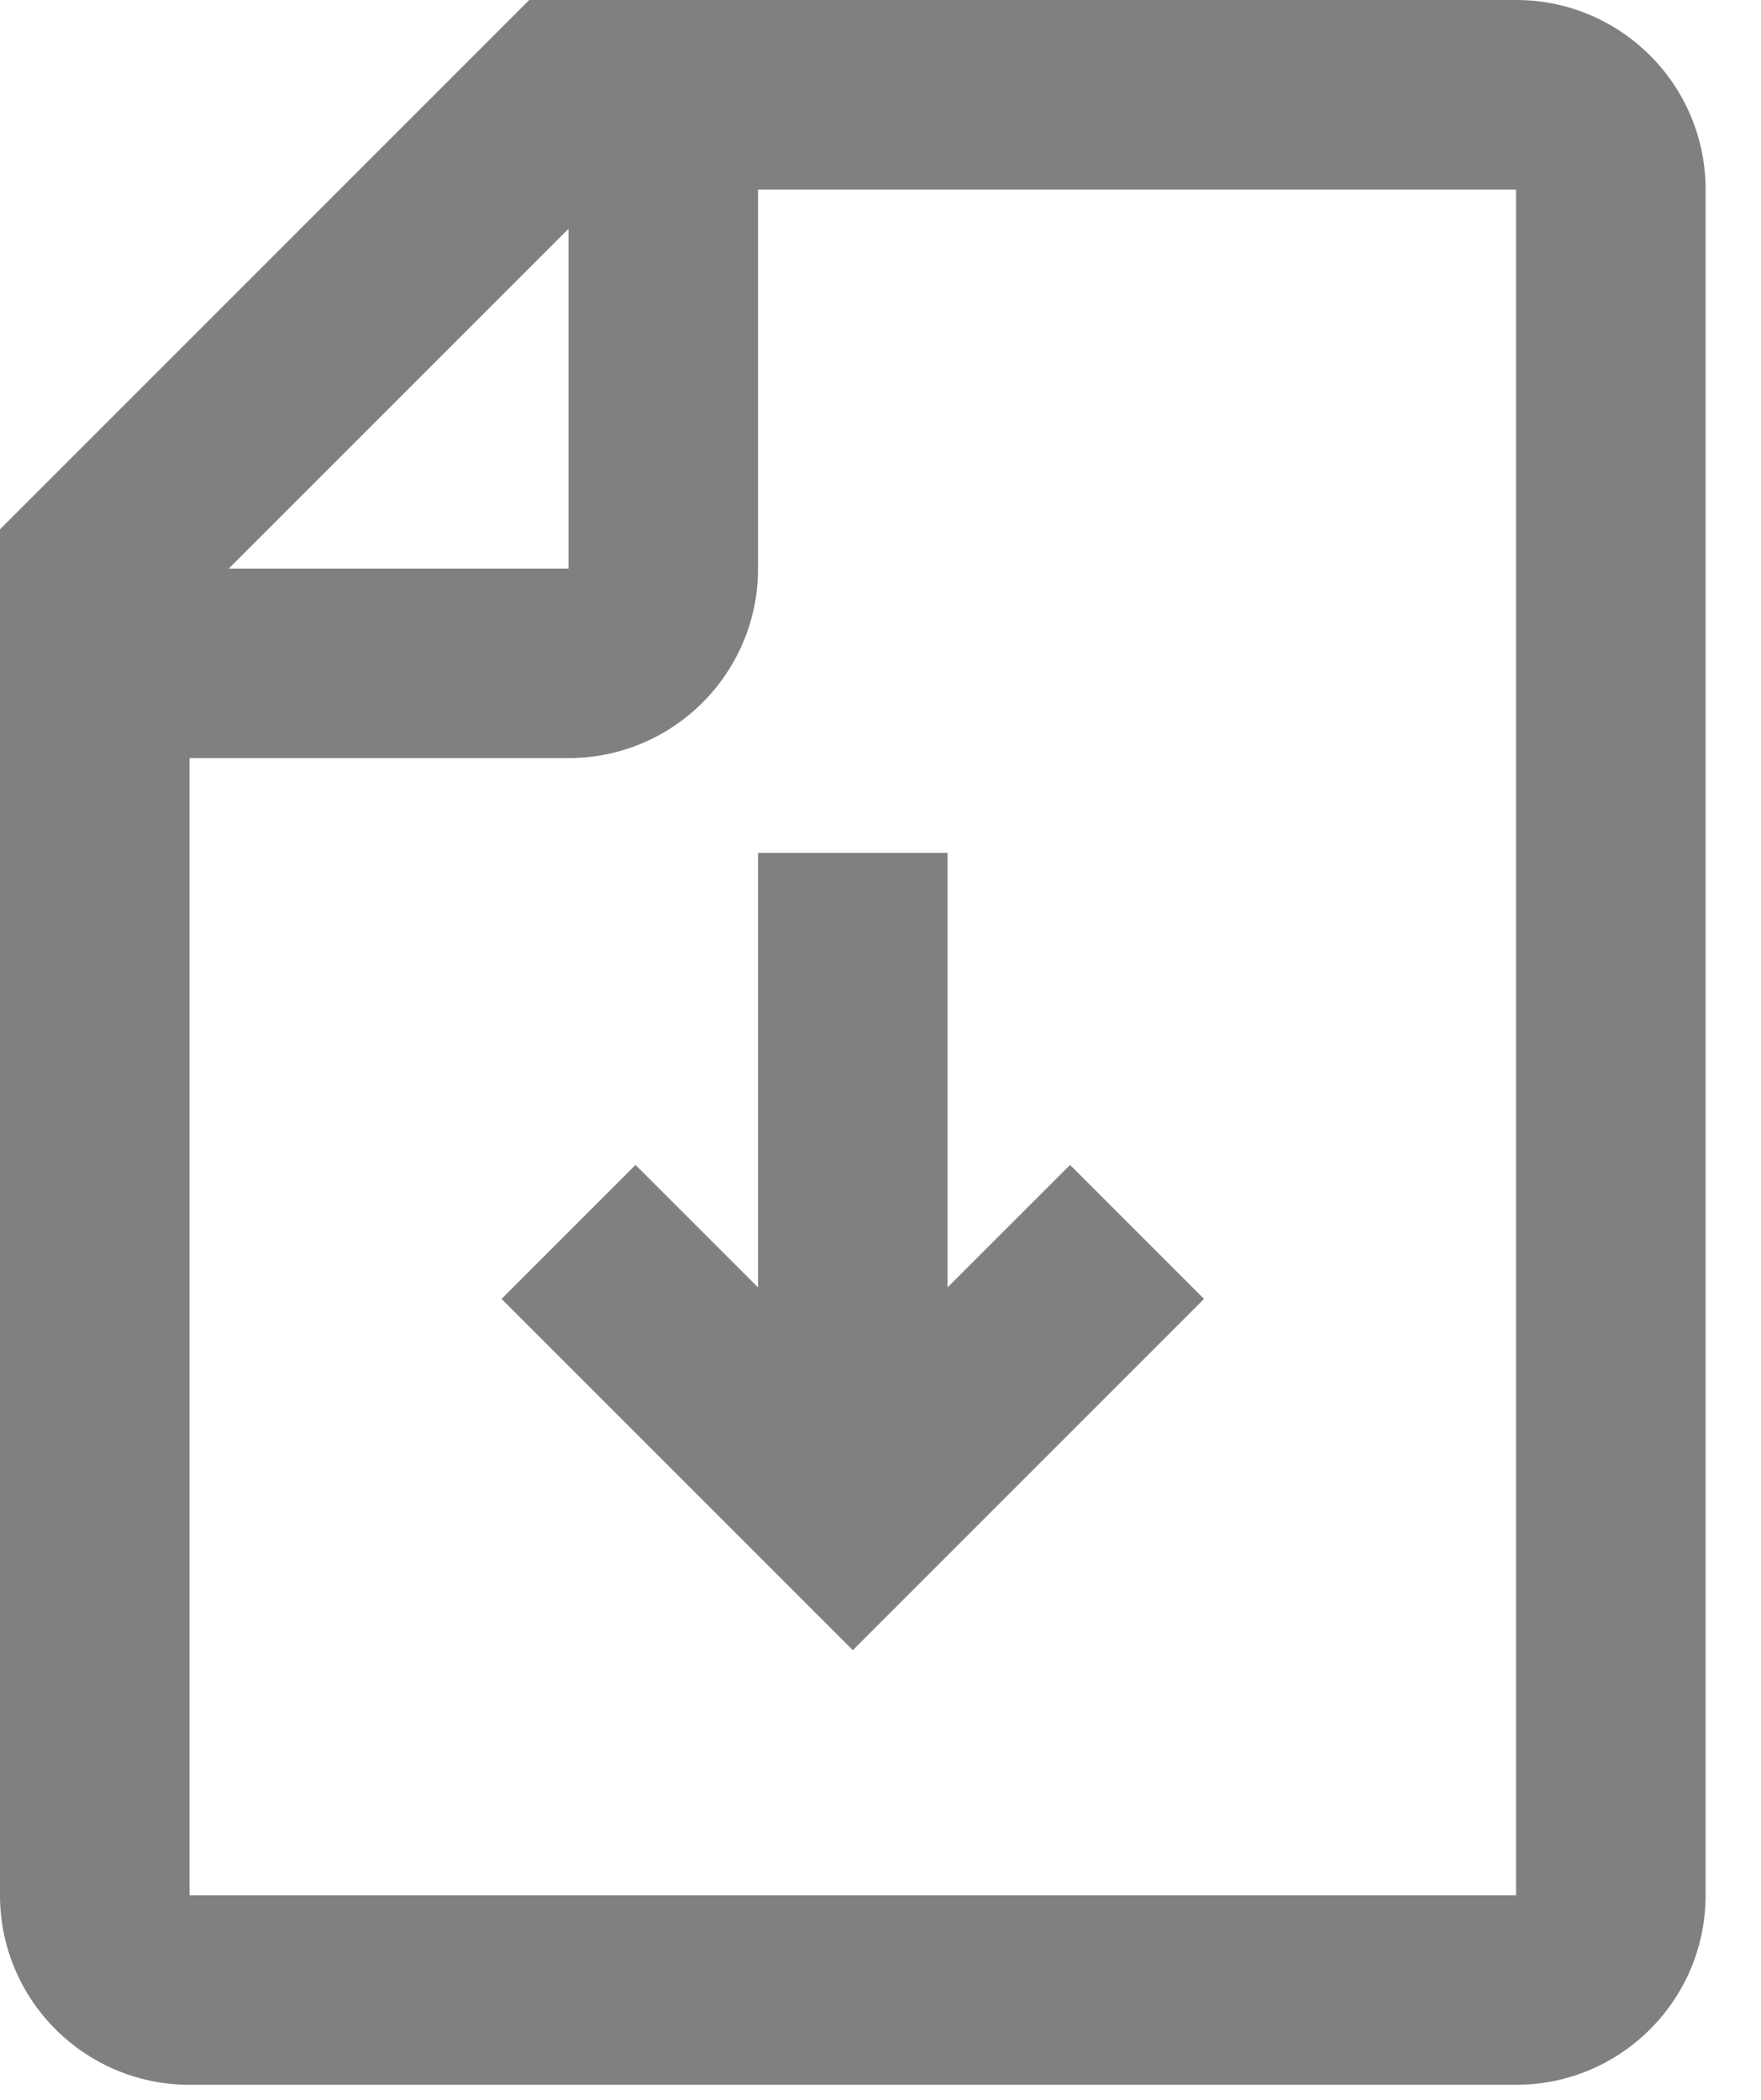 <svg width="26" height="31" viewBox="0 0 26 31" fill="none" xmlns="http://www.w3.org/2000/svg">
<path fill-rule="evenodd" clip-rule="evenodd" d="M8.394 3.377V8.394H3.377L8.394 3.377ZM2.798 11.192H8.394C9.939 11.192 11.192 9.939 11.192 8.394V2.798H22.384V27.98H2.798V11.192ZM22.384 0H7.814L-0 7.814V27.98C-0 29.525 1.253 30.778 2.798 30.778H22.384C23.929 30.778 25.182 29.525 25.182 27.98V2.798C25.182 1.253 23.929 0 22.384 0ZM13.99 19.006V12.591H11.192V19.006L9.383 17.198L7.405 19.176L12.591 24.362L17.777 19.176L15.799 17.198L13.99 19.006Z" fill="grey"/>
</svg>

